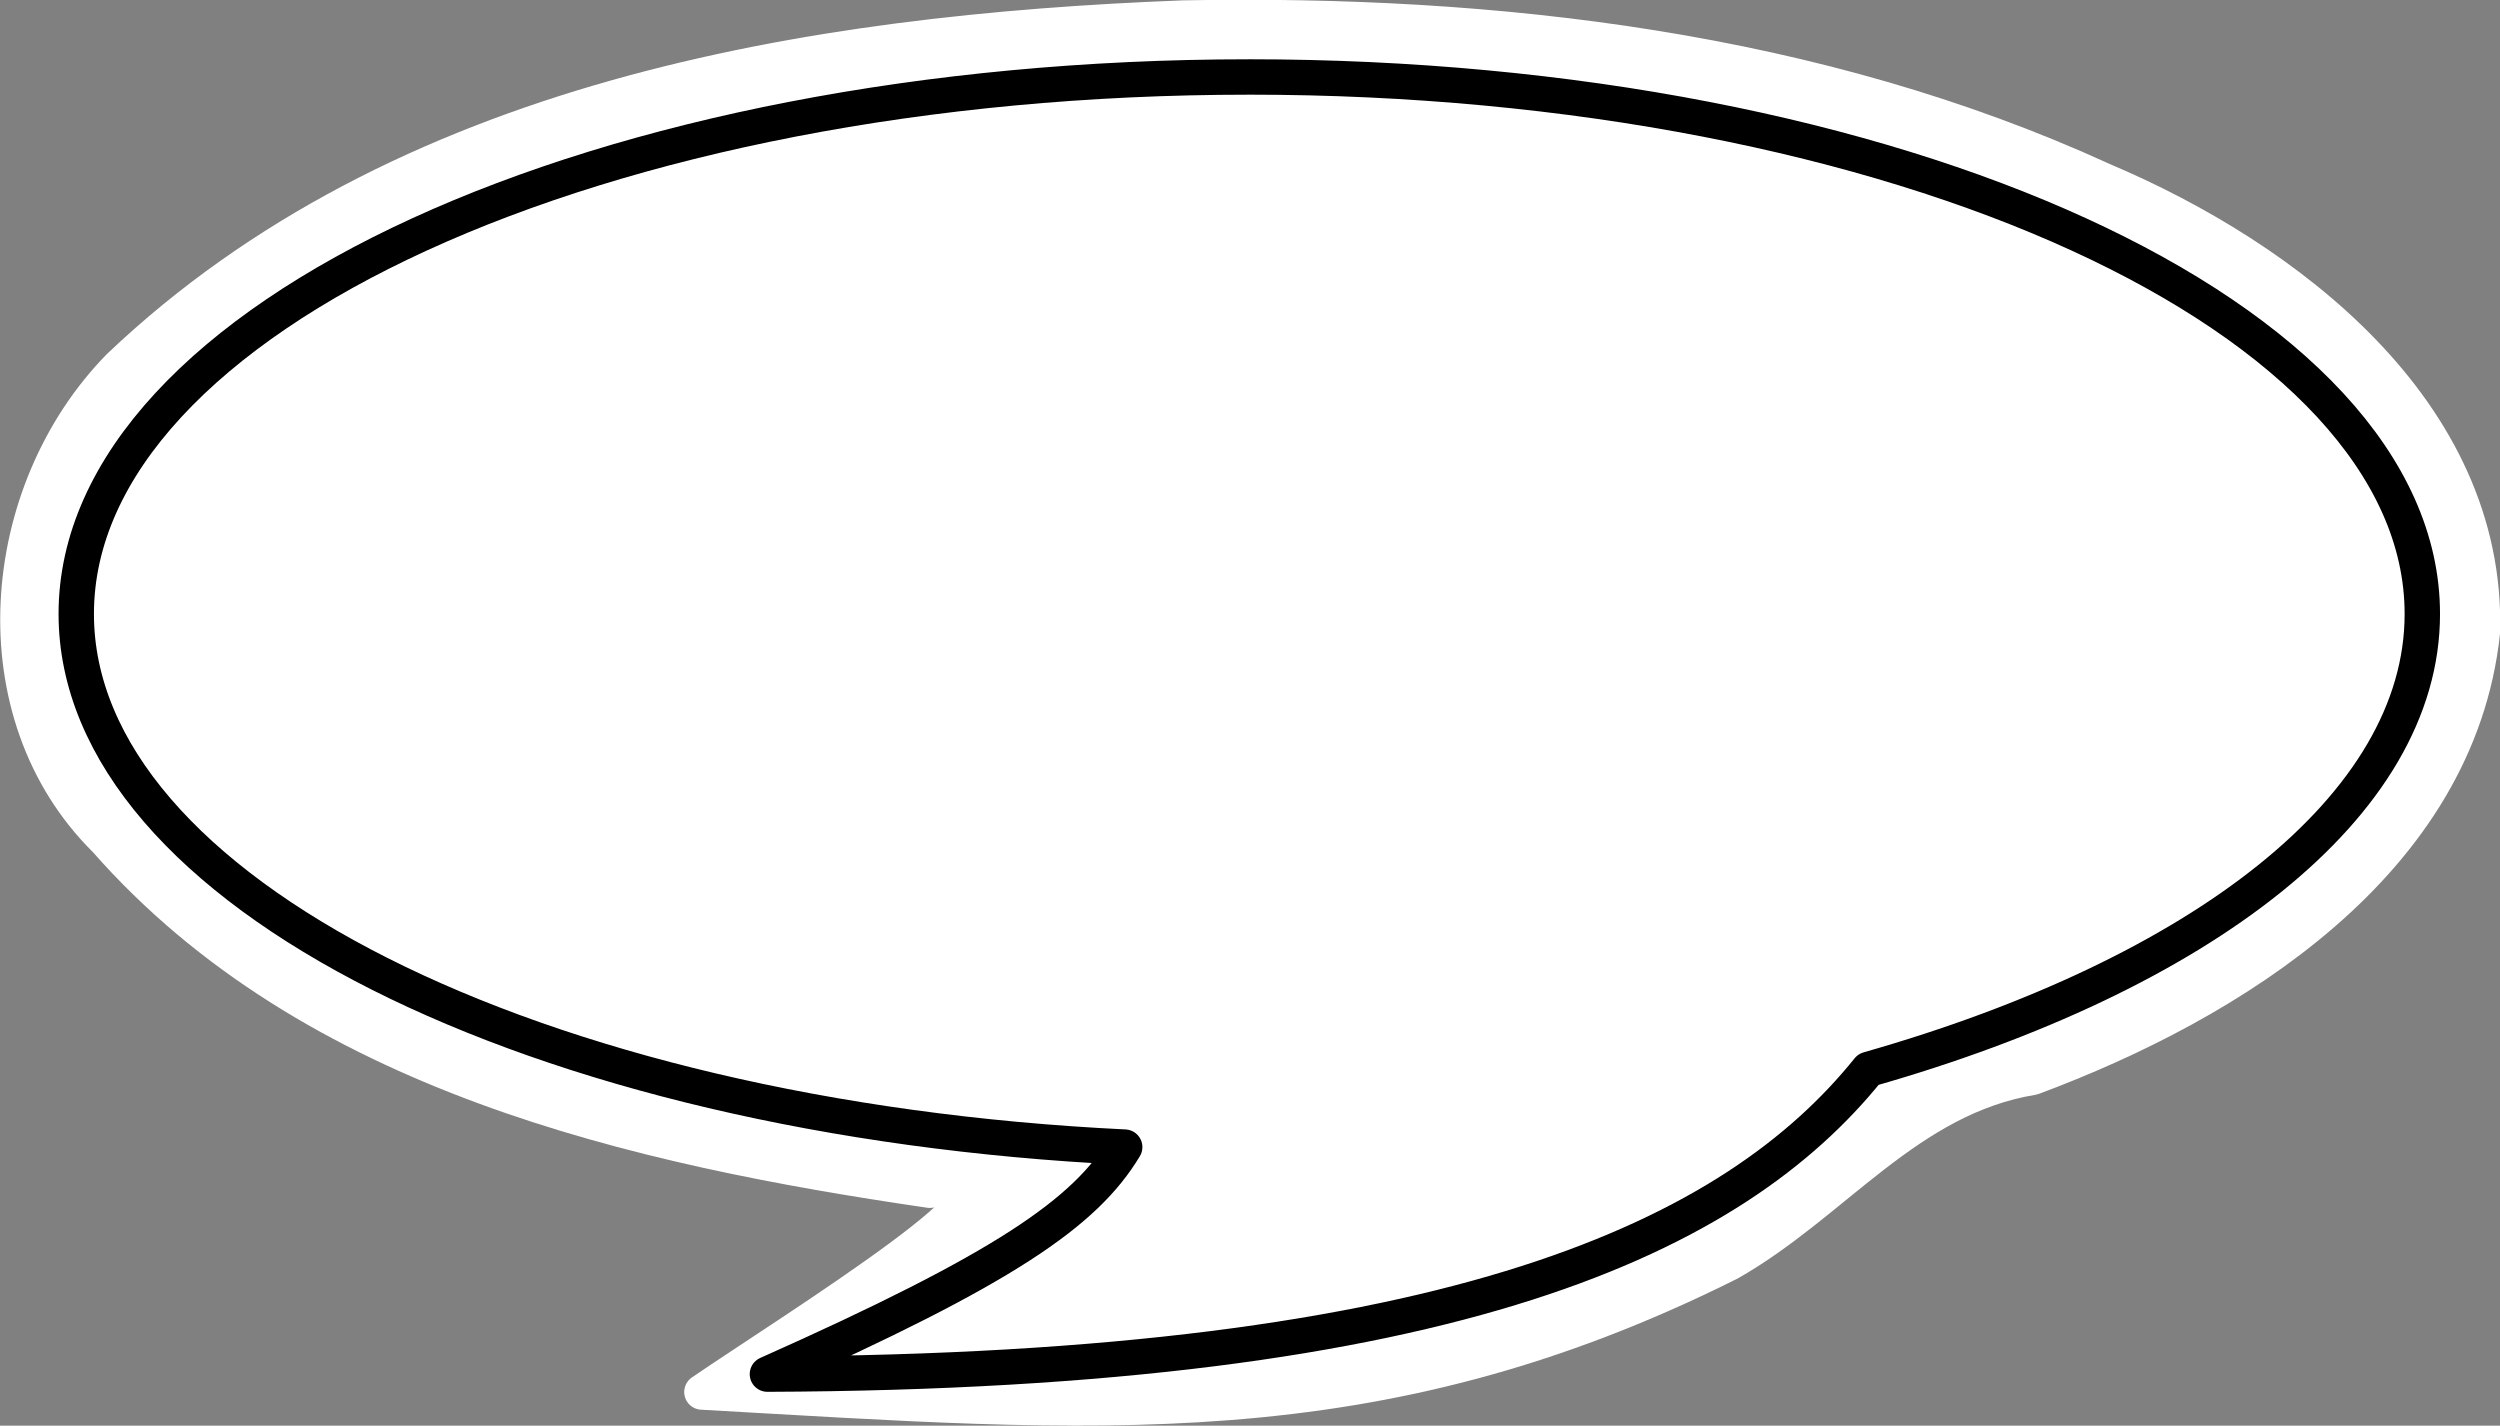 <?xml version="1.0" encoding="UTF-8" standalone="no"?>
<!-- Created with Inkscape (http://www.inkscape.org/) -->

<svg
   xmlns:dc="http://purl.org/dc/elements/1.1/"
   xmlns:cc="http://creativecommons.org/ns#"
   xmlns:rdf="http://www.w3.org/1999/02/22-rdf-syntax-ns#"
   xmlns:svg="http://www.w3.org/2000/svg"
   xmlns="http://www.w3.org/2000/svg"
   xmlns:sodipodi="http://sodipodi.sourceforge.net/DTD/sodipodi-0.dtd"
   xmlns:inkscape="http://www.inkscape.org/namespaces/inkscape"
   width="165.869"
   height="94.591"
   id="svg3020"
   version="1.1"
   inkscape:version="0.48.4 r9939"
   sodipodi:docname="Neues Dokument 5">
  <rect width="100%" height="100%" fill="#808080" stroke="none"/>
  <defs
     id="defs3022" />
  <sodipodi:namedview
     id="base"
     pagecolor="#ffffff"
     bordercolor="#666666"
     borderopacity="1.0"
     inkscape:pageopacity="0.0"
     inkscape:pageshadow="2"
     inkscape:zoom="1.979899"
     inkscape:cx="138.80181"
     inkscape:cy="-53.2677"
     inkscape:document-units="px"
     inkscape:current-layer="layer1"
     showgrid="false"
     fit-margin-top="0"
     fit-margin-left="0"
     fit-margin-right="0"
     fit-margin-bottom="0"
     inkscape:window-width="1600"
     inkscape:window-height="876"
     inkscape:window-x="0"
     inkscape:window-y="24"
     inkscape:window-maximized="1" />
  <g
     inkscape:label="Ebene 1"
     inkscape:groupmode="layer"
     id="layer1"
     transform="translate(133.455,-293.243)">
    <path
       style="color:#000000;fill:#ffffff;fill-opacity:1;fill-rule:nonzero;stroke:#ffffff;stroke-width:2.348;stroke-linecap:round;stroke-linejoin:round;stroke-miterlimit:4;stroke-opacity:1;stroke-dasharray:none;marker:none;visibility:visible;display:inline;overflow:visible;enable-background:accumulate"
       d="m -54.939,294.44 c -24.893,0.957 -51.922,5.366 -70.594,23.125 -8.138,8.297 -9.445,22.973 -0.906,31.406 13.629,15.523 35.107,20.38 54.673,23.241 9.023,-1.942 -9.209,9.346 -15.119,13.388 25.918,1.459 44.553,3.247 68.165,-8.567 6.979,-3.964 11.828,-10.952 20.125,-12.312 C 14.642,359.787 29.62,350.494 31.248,335.159 31.625,320.507 18.248,310.364 6.061,305.205 -12.919,296.516 -34.212,294.058 -54.939,294.44 z"
       id="path3803"
       inkscape:connector-curvature="0"
       sodipodi:nodetypes="cccccccccc" />
    <path
       style="color:#000000;fill:#ffffff;fill-opacity:1;fill-rule:nonzero;stroke:#000000;stroke-width:2.348;stroke-linejoin:round;stroke-miterlimit:4;stroke-opacity:1;stroke-dasharray:none;marker:none;visibility:visible;display:inline;overflow:visible;enable-background:accumulate"
       d="m -50.584,298.351 c -42.986,0 -77.812,15.963 -77.812,35.625 0,18.384 30.466,33.486 69.562,35.375 -2.623,4.355 -7.943,8.041 -23.705,15.062 45.83,-0.169 64.196,-9.226 73.049,-20.219 22.061,-6.284 36.75,-17.456 36.75,-30.219 0,-19.662 -34.858,-35.625 -77.844,-35.625 z"
       id="path2996-7"
       inkscape:connector-curvature="0"
       sodipodi:nodetypes="sscccss" />
  </g>
</svg>
